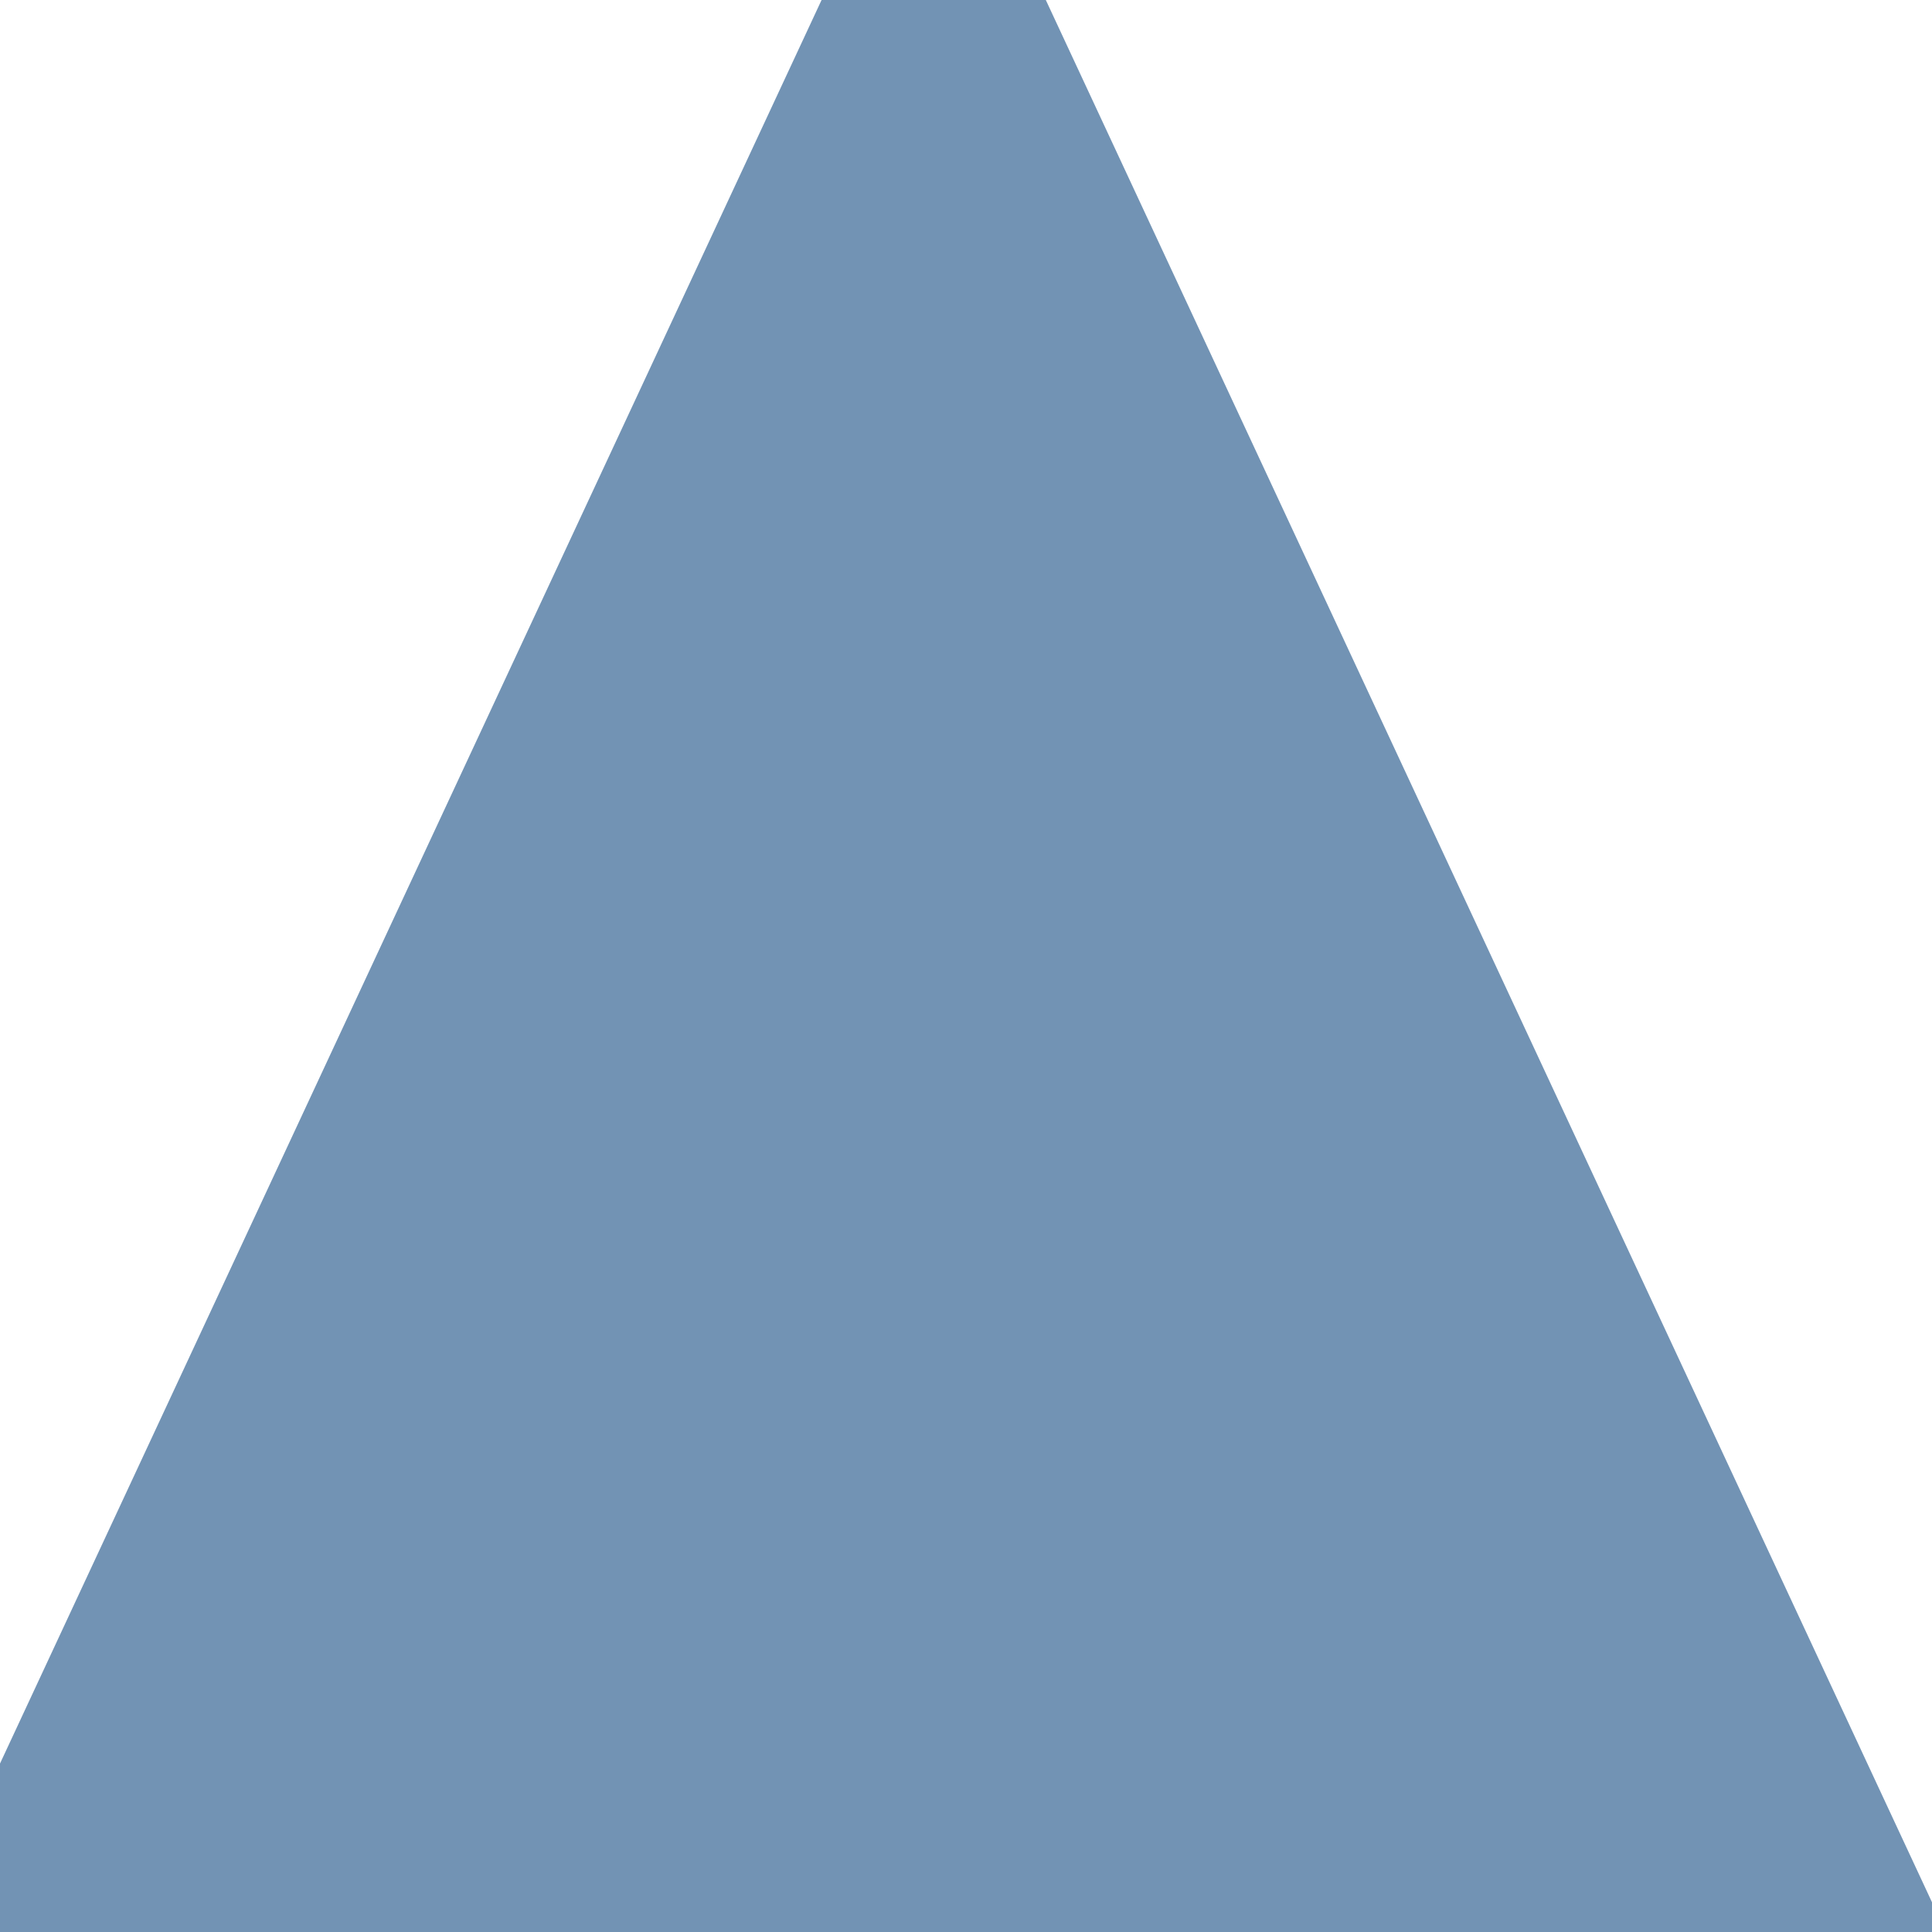 <?xml version="1.0" encoding="UTF-8" standalone="no"?>
<!-- Created with Inkscape (http://www.inkscape.org/) -->

<svg
   width="64"
   height="64"
   viewBox="0 0 64 65"
   version="1.1"
   id="svg1"
   inkscape:version="1.3 (0e150ed6c4, 2023-07-21)"
   sodipodi:docname="funny.svg"
   xmlns:inkscape="http://www.inkscape.org/namespaces/inkscape"
   xmlns:sodipodi="http://sodipodi.sourceforge.net/DTD/sodipodi-0.dtd"
   xmlns="http://www.w3.org/2000/svg"
   xmlns:svg="http://www.w3.org/2000/svg">
  <sodipodi:namedview
     id="namedview1"
     pagecolor="#505050"
     bordercolor="#eeeeee"
     borderopacity="1"
     inkscape:showpageshadow="0"
     inkscape:pageopacity="0"
     inkscape:pagecheckerboard="0"
     inkscape:deskcolor="#505050"
     inkscape:zoom="5.6568543"
     inkscape:cx="31.466252"
     inkscape:cy="-0.61871843"
     inkscape:window-width="1920"
     inkscape:window-height="999"
     inkscape:window-x="0"
     inkscape:window-y="44"
     inkscape:window-maximized="1"
     inkscape:current-layer="svg1" />
  <defs
     id="defs1">
    <filter
       style="color-interpolation-filters:sRGB"
       id="filter1"
       inkscape:label="Whitenoise"
       x="0"
       y="0"
       width="1"
       height="1"
       inkscape:auto-region="true">
      <feFlood
         id="feFlood4"
         result="result3"
         in="BackgroundImage" />
      <feTurbulence
         id="feTurbulence3"
         baseFrequency="4.845"
         numOctaves="5"
         result="result1" />
      <feTurbulence
         id="feTurbulence4"
         type="fractalNoise"
         baseFrequency="0.732"
         result="result2" />
      <feDisplacementMap
         id="feDisplacementMap4"
         in="result2"
         in2="result1"
         scale="11.599"
         xChannelSelector="R"
         yChannelSelector="G" />
      <feColorMatrix
         id="feColorMatrix4"
         values="0.33 0.33 0.33 0 0 0.33 0.33 0.33 0 0 0.33 0.33 0.33 0 0 0 0 0 1 0" />
    </filter>
  </defs>
  <style
     id="style1">&#10;path {&#10;   fill:rgb(114, 147, 180);&#10;   stroke:none;&#10;}&#10;@media (prefers-color-scheme: dark) {&#10;   path {&#10;      fill:rgb(10, 9, 14);&#10;   }&#10;}&#10;   </style>
  <g
     id="layer1"
     style="filter:url(#filter1)"
     transform="matrix(0.539,0,0,1.157,-3.583,-8.097)">
    <path
       d="M -1,65 64,0 129,65 Z"
       id="path1" />
  </g>
</svg>
